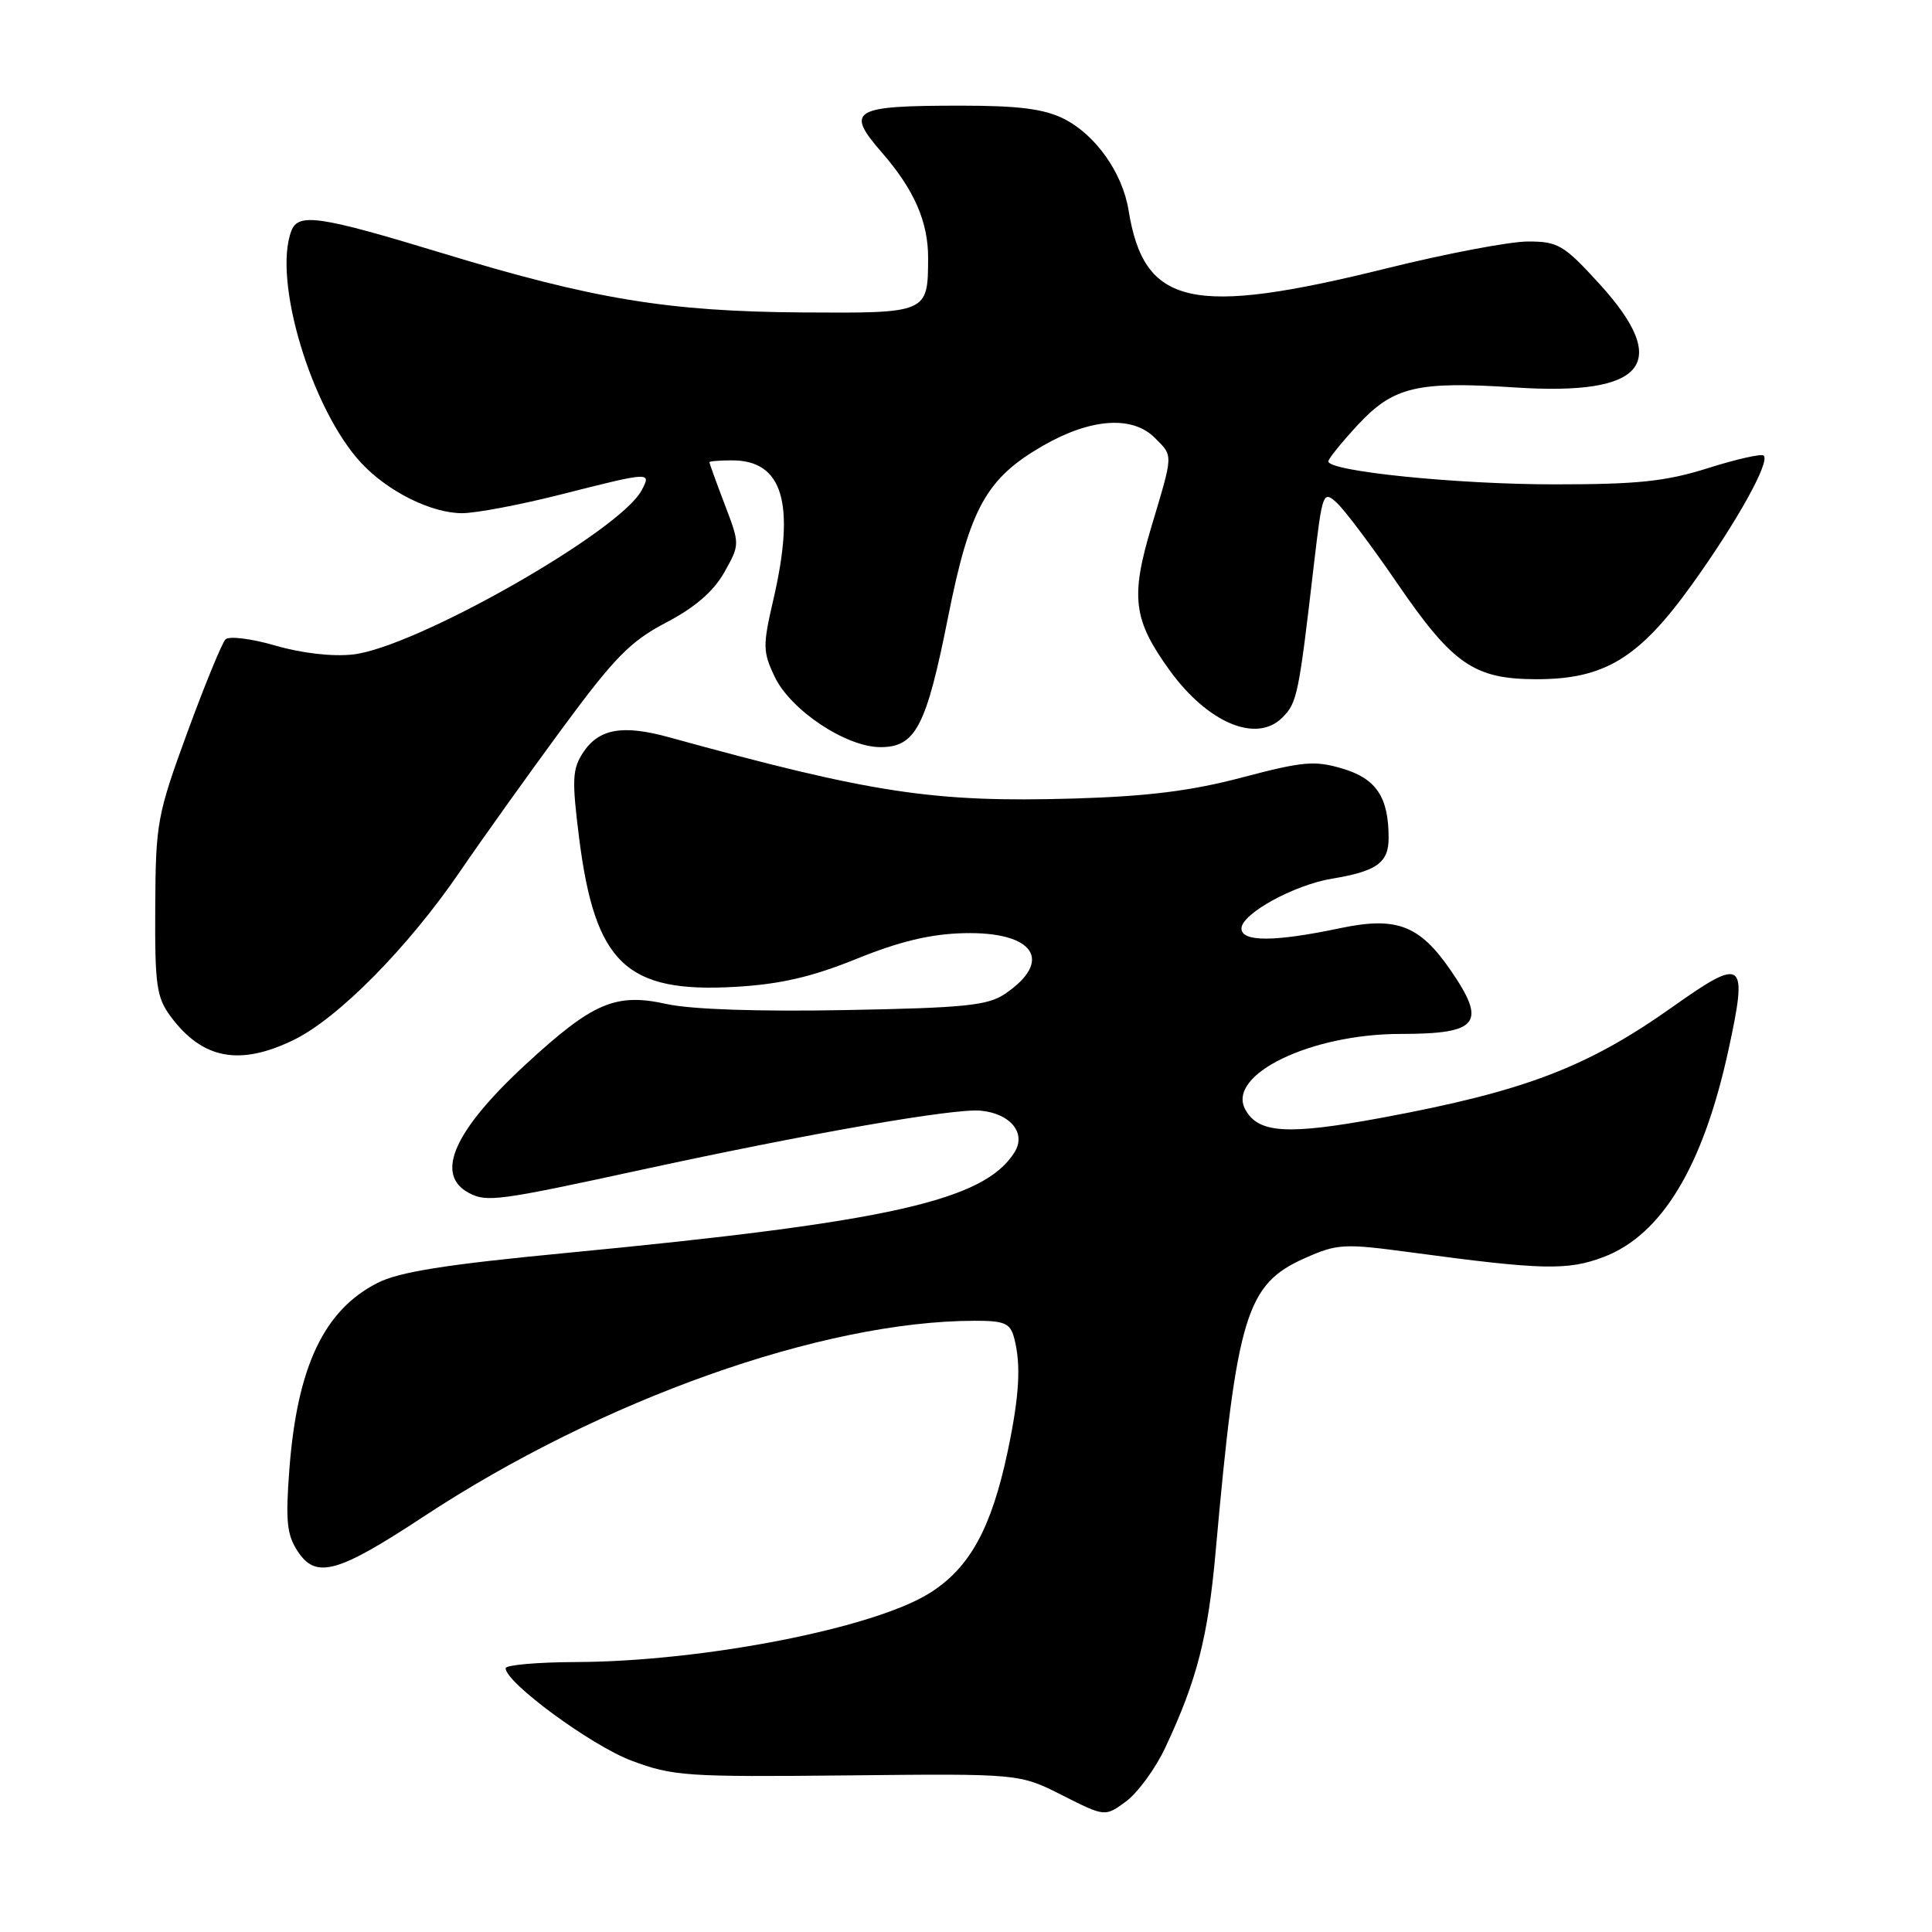 <?xml version="1.0" encoding="UTF-8" standalone="no"?>
<!DOCTYPE svg PUBLIC "-//W3C//DTD SVG 1.1//EN" "http://www.w3.org/Graphics/SVG/1.1/DTD/svg11.dtd" >
<svg xmlns="http://www.w3.org/2000/svg" xmlns:xlink="http://www.w3.org/1999/xlink" version="1.1" viewBox="0 0 256 256">
 <g >
 <path fill="currentColor"
d=" M 154.42 231.54 C 158.60 222.64 160.07 216.91 161.08 205.58 C 163.88 174.26 165.13 170.16 172.90 166.71 C 177.23 164.79 178.05 164.75 187.00 165.95 C 204.32 168.29 207.74 168.37 212.51 166.55 C 220.19 163.62 225.65 154.58 229.00 139.26 C 231.64 127.16 231.09 126.71 221.68 133.38 C 210.31 141.44 202.07 144.58 183.14 148.10 C 170.56 150.43 166.71 150.19 164.99 146.98 C 162.54 142.39 173.68 137.00 185.60 137.00 C 195.96 137.00 197.06 135.58 192.17 128.50 C 188.08 122.57 185.03 121.42 177.57 122.99 C 168.88 124.82 164.50 124.83 164.50 123.03 C 164.50 121.09 171.44 117.27 176.48 116.43 C 182.43 115.45 184.00 114.32 184.00 111.03 C 184.00 105.64 182.38 103.19 177.91 101.85 C 174.21 100.75 172.68 100.88 164.61 103.01 C 157.86 104.80 152.08 105.52 142.28 105.81 C 123.71 106.35 115.63 105.13 88.61 97.68 C 82.48 95.99 79.33 96.56 77.25 99.74 C 75.83 101.91 75.77 103.34 76.73 110.99 C 78.84 127.68 82.96 131.61 97.49 130.76 C 103.43 130.41 107.57 129.45 113.50 127.05 C 119.20 124.74 123.29 123.76 127.71 123.65 C 137.03 123.42 139.65 127.29 133.17 131.69 C 130.88 133.24 127.84 133.55 112.00 133.84 C 100.49 134.06 91.55 133.75 88.34 133.04 C 81.58 131.54 78.58 132.82 69.71 140.99 C 60.16 149.80 57.56 155.62 62.11 158.06 C 64.48 159.33 65.99 159.13 85.00 155.00 C 107.36 150.15 126.43 146.83 129.96 147.17 C 133.92 147.56 136.02 150.16 134.42 152.70 C 130.38 159.10 117.87 161.91 75.15 166.01 C 58.99 167.56 52.87 168.53 49.99 170.01 C 42.93 173.61 39.39 181.09 38.35 194.60 C 37.82 201.54 38.00 203.35 39.45 205.56 C 41.87 209.25 44.72 208.47 56.15 200.94 C 79.71 185.44 108.99 175.04 129.13 175.01 C 133.10 175.00 133.85 175.33 134.37 177.25 C 135.32 180.79 135.08 184.95 133.51 192.38 C 131.36 202.51 128.50 207.73 123.25 211.05 C 115.87 215.74 93.18 220.17 76.30 220.23 C 71.19 220.25 67.00 220.62 67.00 221.05 C 67.00 222.96 78.33 231.28 83.66 233.29 C 89.14 235.35 90.92 235.47 112.29 235.25 C 135.07 235.01 135.07 235.01 140.75 237.88 C 146.43 240.75 146.43 240.75 149.24 238.67 C 150.78 237.52 153.12 234.32 154.42 231.54 Z  M 38.89 137.81 C 44.77 134.97 54.09 125.53 60.95 115.48 C 63.95 111.09 70.07 102.53 74.54 96.46 C 81.44 87.10 83.54 84.96 88.29 82.48 C 92.10 80.48 94.55 78.36 95.97 75.84 C 98.05 72.14 98.05 72.14 96.02 66.82 C 94.91 63.90 94.00 61.39 94.00 61.25 C 94.00 61.11 95.35 61.00 97.00 61.00 C 103.75 61.00 105.43 66.70 102.47 79.47 C 101.06 85.55 101.07 86.36 102.65 89.67 C 104.75 94.10 112.11 99.00 116.67 99.00 C 121.32 99.00 122.74 96.27 125.62 81.79 C 128.50 67.30 130.69 63.37 138.25 59.03 C 144.53 55.43 150.04 55.04 153.00 58.00 C 155.48 60.48 155.50 59.99 152.57 69.78 C 149.77 79.14 150.15 82.14 154.99 88.83 C 160.04 95.80 166.49 98.51 169.91 95.09 C 171.88 93.12 172.08 92.18 174.11 74.71 C 175.22 65.25 175.32 64.98 177.12 66.61 C 178.14 67.54 181.74 72.32 185.10 77.23 C 192.51 88.05 195.32 89.99 203.59 90.00 C 212.61 90.00 217.17 87.23 224.19 77.46 C 230.14 69.17 234.56 61.23 233.70 60.37 C 233.42 60.09 230.11 60.83 226.35 62.02 C 220.74 63.79 217.06 64.18 206.00 64.18 C 193.01 64.18 175.99 62.45 176.01 61.13 C 176.02 60.79 177.77 58.62 179.91 56.31 C 184.63 51.23 187.76 50.49 200.74 51.34 C 218.06 52.48 221.56 48.16 211.90 37.58 C 207.21 32.45 206.45 32.00 202.46 32.00 C 200.07 32.00 191.68 33.59 183.81 35.54 C 157.87 41.97 151.59 40.56 149.54 27.86 C 148.74 22.90 145.17 17.86 140.98 15.75 C 138.35 14.43 135.02 14.00 127.33 14.00 C 112.92 14.00 111.95 14.58 116.86 20.22 C 121.12 25.11 123.00 29.40 122.98 34.20 C 122.96 41.50 122.93 41.51 106.28 41.40 C 88.49 41.27 78.62 39.64 58.59 33.54 C 42.36 28.60 39.53 28.18 38.61 30.58 C 36.11 37.10 41.27 54.24 47.86 61.34 C 51.37 65.12 57.15 68.00 61.23 68.00 C 63.06 68.00 68.98 66.88 74.40 65.50 C 86.27 62.49 86.35 62.49 85.00 65.00 C 82.10 70.43 55.07 85.79 46.78 86.72 C 44.07 87.03 40.00 86.56 36.51 85.55 C 33.33 84.62 30.35 84.25 29.88 84.72 C 29.42 85.18 27.14 90.72 24.83 97.03 C 20.82 107.98 20.63 109.03 20.57 120.17 C 20.51 130.52 20.74 132.16 22.60 134.67 C 26.80 140.34 31.71 141.29 38.89 137.81 Z "/>
</g>
</svg>
